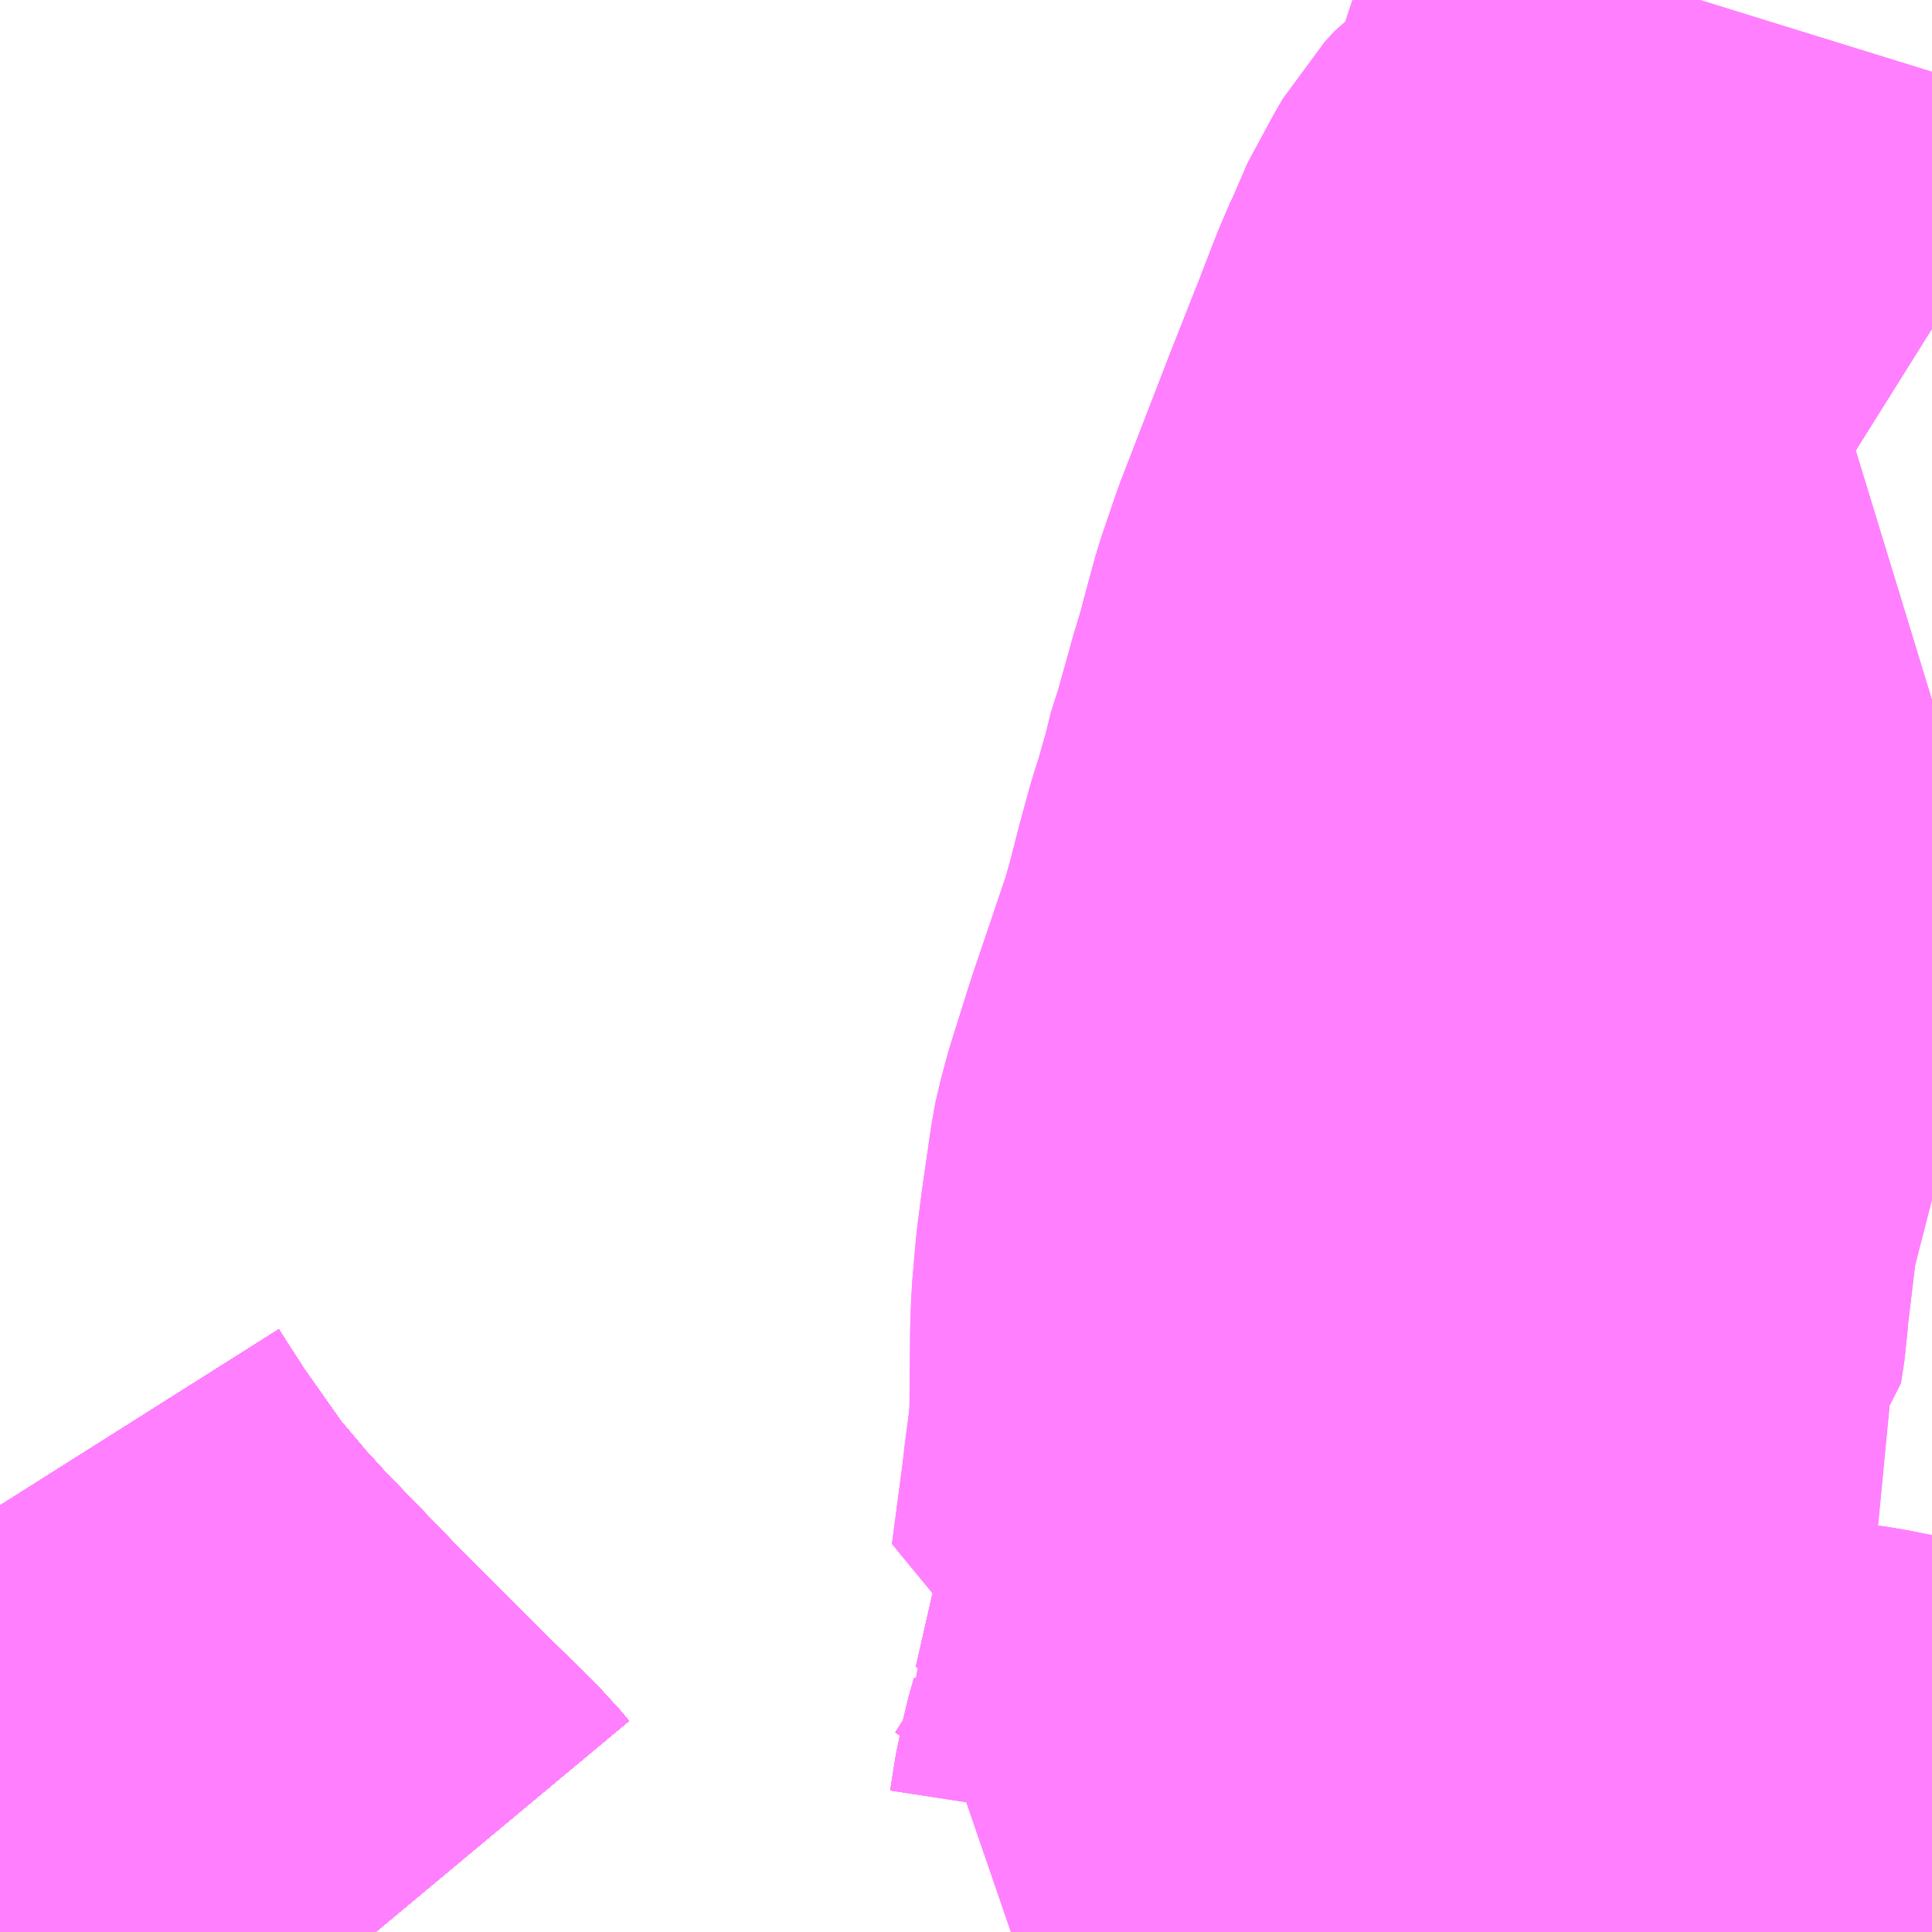 <?xml version="1.0" encoding="UTF-8"?>
<svg  xmlns="http://www.w3.org/2000/svg" xmlns:xlink="http://www.w3.org/1999/xlink" xmlns:go="http://purl.org/svgmap/profile" property="N07_001,N07_002,N07_003,N07_004,N07_005,N07_006,N07_007" viewBox="14110.84 -3906.738 2.197 2.197" go:dataArea="14110.83984375 -3906.73828125 2.197265625 2.197265625" >
<globalCoordinateSystem srsName="http://purl.org/crs/84" transform="matrix(100.0,0.0,0.0,-100.0,0.0,0.0)" />
<defs>
 <g id="p0" >
  <circle cx="0.0" cy="0.0" r="3" stroke="green" stroke-width="0.75" vector-effect="non-scaling-stroke" />
 </g>
</defs>
<g fill="none" fill-rule="evenodd" stroke="#FF00FF" stroke-width="0.75" opacity="0.5" vector-effect="non-scaling-stroke" stroke-linejoin="bevel" >
<path content="1,JRバス東北（株）,うみねこ号,1.0,1.0,1.0," xlink:title="1" d="M14111.267,-3904.541L14111.257,-3904.553L14111.156,-3904.653L14111.102,-3904.707L14111.102,-3904.707L14111.102,-3904.707L14111.102,-3904.707L14111.009,-3904.803L14111.008,-3904.804L14111.007,-3904.805L14111.006,-3904.806L14110.996,-3904.817L14110.975,-3904.84L14110.931,-3904.892L14110.876,-3904.97L14110.852,-3905.007L14110.84,-3905.026"/>
<path content="1,JRバス東北（株）,けんじライナー号,1.0,1.0,1.0," xlink:title="1" d="M14111.267,-3904.541L14111.257,-3904.553L14111.156,-3904.653L14111.102,-3904.707L14111.102,-3904.707L14111.102,-3904.707L14111.102,-3904.707L14111.009,-3904.803L14111.008,-3904.804L14111.007,-3904.805L14111.006,-3904.806L14110.996,-3904.817L14110.975,-3904.84L14110.931,-3904.892L14110.876,-3904.97L14110.852,-3905.007L14110.84,-3905.026"/>
<path content="1,JRバス東北（株）,アーバン号,3.2,4.0,4.0," xlink:title="1" d="M14111.267,-3904.541L14111.257,-3904.553L14111.156,-3904.653L14111.102,-3904.707L14111.102,-3904.707L14111.102,-3904.707L14111.102,-3904.707L14111.009,-3904.803L14111.008,-3904.804L14111.007,-3904.805L14111.006,-3904.806L14110.996,-3904.817L14110.975,-3904.84L14110.931,-3904.892L14110.876,-3904.97L14110.852,-3905.007L14110.84,-3905.026"/>
<path content="1,JRバス東北（株）,キャッスル号,3.0,3.0,3.0," xlink:title="1" d="M14111.267,-3904.541L14111.257,-3904.553L14111.156,-3904.653L14111.102,-3904.707L14111.102,-3904.707L14111.102,-3904.707L14111.102,-3904.707L14111.009,-3904.803L14111.008,-3904.804L14111.007,-3904.805L14111.006,-3904.806L14110.996,-3904.817L14110.975,-3904.84L14110.931,-3904.892L14110.876,-3904.97L14110.852,-3905.007L14110.84,-3905.026"/>
<path content="1,JRバス東北（株）,グリーンライナー号,2.0,2.0,2.0," xlink:title="1" d="M14111.267,-3904.541L14111.257,-3904.553L14111.156,-3904.653L14111.102,-3904.707L14111.102,-3904.707L14111.102,-3904.707L14111.102,-3904.707L14111.009,-3904.803L14111.008,-3904.804L14111.007,-3904.805L14111.006,-3904.806L14110.996,-3904.817L14110.975,-3904.84L14110.931,-3904.892L14110.876,-3904.97L14110.852,-3905.007L14110.84,-3905.026"/>
<path content="1,JRバス東北（株）,ドリーム盛岡・らくちん号,2.2,3.0,3.0," xlink:title="1" d="M14111.267,-3904.541L14111.257,-3904.553L14111.156,-3904.653L14111.102,-3904.707L14111.102,-3904.707L14111.102,-3904.707L14111.102,-3904.707L14111.009,-3904.803L14111.008,-3904.804L14111.007,-3904.805L14111.006,-3904.806L14110.996,-3904.817L14110.975,-3904.84L14110.931,-3904.892L14110.876,-3904.97L14110.852,-3905.007L14110.84,-3905.026"/>
<path content="1,JRバス東北（株）,ドリーム秋田・横浜号,1.0,1.0,1.0," xlink:title="1" d="M14110.84,-3905.026L14110.852,-3905.007L14110.876,-3904.97L14110.931,-3904.892L14110.975,-3904.84L14110.996,-3904.817L14111.006,-3904.806L14111.007,-3904.805L14111.008,-3904.804L14111.009,-3904.803L14111.102,-3904.707L14111.102,-3904.707L14111.102,-3904.707L14111.102,-3904.707L14111.156,-3904.653L14111.257,-3904.553L14111.267,-3904.541"/>
<path content="1,JRバス東北（株）,ブルーシティ号,1.5,1.5,1.5," xlink:title="1" d="M14111.267,-3904.541L14111.257,-3904.553L14111.156,-3904.653L14111.102,-3904.707L14111.102,-3904.707L14111.102,-3904.707L14111.102,-3904.707L14111.009,-3904.803L14111.008,-3904.804L14111.007,-3904.805L14111.006,-3904.806L14110.996,-3904.817L14110.975,-3904.84L14110.931,-3904.892L14110.876,-3904.97L14110.852,-3905.007L14110.84,-3905.026"/>
<path content="1,JRバス東北（株）,ラ・フォーレ号,1.0,1.0,1.0," xlink:title="1" d="M14111.267,-3904.541L14111.257,-3904.553L14111.156,-3904.653L14111.102,-3904.707L14111.102,-3904.707L14111.102,-3904.707L14111.102,-3904.707L14111.009,-3904.803L14111.008,-3904.804L14111.007,-3904.805L14111.006,-3904.806L14110.996,-3904.817L14110.975,-3904.84L14110.931,-3904.892L14110.876,-3904.97L14110.852,-3905.007L14110.84,-3905.026"/>
<path content="1,JRバス東北（株）,仙台～大館線,1.0,1.0,1.0," xlink:title="1" d="M14111.267,-3904.541L14111.257,-3904.553L14111.156,-3904.653L14111.102,-3904.707L14111.102,-3904.707L14111.102,-3904.707L14111.102,-3904.707L14111.009,-3904.803L14111.008,-3904.804L14111.007,-3904.805L14111.006,-3904.806L14110.996,-3904.817L14110.975,-3904.84L14110.931,-3904.892L14110.876,-3904.97L14110.852,-3905.007L14110.84,-3905.026"/>
<path content="1,JRバス東北（株）,仙台～江刺・水沢線,2.0,2.0,2.0," xlink:title="1" d="M14112.966,-3904.541L14112.968,-3904.546L14112.997,-3904.609L14113.002,-3904.618L14113.006,-3904.628L14113.009,-3904.636L14113.035,-3904.695L14113.037,-3904.7"/>
<path content="1,JRバス東北（株）,仙秋号,2.0,2.0,2.0," xlink:title="1" d="M14111.267,-3904.541L14111.257,-3904.553L14111.156,-3904.653L14111.102,-3904.707L14111.102,-3904.707L14111.102,-3904.707L14111.102,-3904.707L14111.009,-3904.803L14111.008,-3904.804L14111.007,-3904.805L14111.006,-3904.806L14110.996,-3904.817L14110.975,-3904.84L14110.931,-3904.892L14110.876,-3904.97L14110.852,-3905.007L14110.84,-3905.026"/>
<path content="1,JRバス関東（株）,ドリーム盛岡号,2.2,3.0,3.0," xlink:title="1" d="M14111.267,-3904.541L14111.257,-3904.553L14111.156,-3904.653L14111.102,-3904.707L14111.102,-3904.707L14111.102,-3904.707L14111.102,-3904.707L14111.009,-3904.803L14111.008,-3904.804L14111.007,-3904.805L14111.006,-3904.806L14110.996,-3904.817L14110.975,-3904.84L14110.931,-3904.892L14110.876,-3904.97L14110.852,-3905.007L14110.84,-3905.026"/>
<path content="1,京浜急行バス（株）,ノクターン号,3.4,4.0,4.0," xlink:title="1" d="M14111.267,-3904.541L14111.257,-3904.553L14111.156,-3904.653L14111.102,-3904.707L14111.102,-3904.707L14111.102,-3904.707L14111.102,-3904.707L14111.009,-3904.803L14111.008,-3904.804L14111.007,-3904.805L14111.006,-3904.806L14110.996,-3904.817L14110.975,-3904.84L14110.931,-3904.892L14110.876,-3904.97L14110.852,-3905.007L14110.84,-3905.026"/>
<path content="1,京浜急行バス（株）,ビーム号,1.0,1.0,1.0," xlink:title="1" d="M14110.84,-3905.026L14110.852,-3905.007L14110.876,-3904.97L14110.931,-3904.892L14110.975,-3904.84L14110.996,-3904.817L14111.006,-3904.806L14111.007,-3904.805L14111.008,-3904.804L14111.009,-3904.803L14111.102,-3904.707L14111.102,-3904.707L14111.102,-3904.707L14111.102,-3904.707L14111.156,-3904.653L14111.257,-3904.553L14111.267,-3904.541"/>
<path content="1,十和田観光電鉄（株）,うみねこ号,4.0,4.0,4.0," xlink:title="1" d="M14110.84,-3905.026L14110.852,-3905.007L14110.876,-3904.97L14110.931,-3904.892L14110.975,-3904.84L14110.996,-3904.817L14111.006,-3904.806L14111.007,-3904.805L14111.008,-3904.804L14111.009,-3904.803L14111.102,-3904.707L14111.102,-3904.707L14111.102,-3904.707L14111.102,-3904.707L14111.156,-3904.653L14111.257,-3904.553L14111.267,-3904.541"/>
<path content="1,十和田観光電鉄（株）,シリウス号,1.0,1.0,1.0," xlink:title="1" d="M14110.84,-3905.026L14110.852,-3905.007L14110.876,-3904.97L14110.931,-3904.892L14110.975,-3904.84L14110.996,-3904.817L14111.006,-3904.806L14111.007,-3904.805L14111.008,-3904.804L14111.009,-3904.803L14111.102,-3904.707L14111.102,-3904.707L14111.102,-3904.707L14111.102,-3904.707L14111.156,-3904.653L14111.257,-3904.553L14111.267,-3904.541"/>
<path content="1,十和田観光電鉄（株）,ブルーシティー号,6.0,6.0,6.0," xlink:title="1" d="M14110.84,-3905.026L14110.852,-3905.007L14110.876,-3904.97L14110.931,-3904.892L14110.975,-3904.84L14110.996,-3904.817L14111.006,-3904.806L14111.007,-3904.805L14111.008,-3904.804L14111.009,-3904.803L14111.102,-3904.707L14111.102,-3904.707L14111.102,-3904.707L14111.102,-3904.707L14111.156,-3904.653L14111.257,-3904.553L14111.267,-3904.541"/>
<path content="1,南部バス（株）,うみねこ号　仙台→八戸,4.0,4.0,4.0," xlink:title="1" d="M14111.267,-3904.541L14111.257,-3904.553L14111.156,-3904.653L14111.102,-3904.707L14111.102,-3904.707L14111.102,-3904.707L14111.102,-3904.707L14111.009,-3904.803L14111.008,-3904.804L14111.007,-3904.805L14111.006,-3904.806L14110.996,-3904.817L14110.975,-3904.84L14110.931,-3904.892L14110.876,-3904.97L14110.852,-3905.007L14110.84,-3905.026"/>
<path content="1,南部バス（株）,うみねこ号　八戸→仙台,4.0,4.0,4.0," xlink:title="1" d="M14110.84,-3905.026L14110.852,-3905.007L14110.876,-3904.97L14110.931,-3904.892L14110.975,-3904.84L14110.996,-3904.817L14111.006,-3904.806L14111.007,-3904.805L14111.008,-3904.804L14111.009,-3904.803L14111.102,-3904.707L14111.102,-3904.707L14111.102,-3904.707L14111.102,-3904.707L14111.156,-3904.653L14111.257,-3904.553L14111.267,-3904.541"/>
<path content="1,国際興業（株）,イーハトープ号,1.0,1.0,1.0," xlink:title="1" d="M14112.152,-3904.541L14112.176,-3904.569L14112.181,-3904.577L14112.214,-3904.63L14112.223,-3904.645L14112.225,-3904.658L14112.229,-3904.683L14112.231,-3904.691L14112.234,-3904.706L14112.24,-3904.727L14112.24,-3904.741L14112.247,-3904.759L14112.275,-3904.882L14112.281,-3904.909L14112.285,-3904.924L14112.242,-3904.932L14112.226,-3904.933L14112.239,-3905.031L14112.241,-3905.049L14112.246,-3905.087L14112.249,-3905.118L14112.25,-3905.222L14112.251,-3905.249L14112.255,-3905.295L14112.26,-3905.334L14112.27,-3905.403L14112.272,-3905.413L14112.279,-3905.439L14112.301,-3905.509L14112.342,-3905.63L14112.351,-3905.662L14112.362,-3905.705L14112.373,-3905.745L14112.382,-3905.773L14112.385,-3905.785L14112.39,-3905.801L14112.392,-3905.813L14112.401,-3905.841L14112.404,-3905.851L14112.421,-3905.912L14112.431,-3905.945L14112.434,-3905.957L14112.447,-3906.005L14112.464,-3906.055L14112.52,-3906.2L14112.554,-3906.286L14112.569,-3906.325L14112.573,-3906.335L14112.585,-3906.363L14112.589,-3906.375L14112.616,-3906.425L14112.623,-3906.437L14112.634,-3906.449L14112.68,-3906.482L14112.691,-3906.492L14112.696,-3906.509L14112.697,-3906.512L14112.71,-3906.546L14112.711,-3906.551L14112.714,-3906.559L14112.73,-3906.608L14112.739,-3906.635L14112.75,-3906.668L14112.759,-3906.695L14112.76,-3906.696L14112.773,-3906.738"/>
<path content="1,国際興業（株）,シリウス号,1.0,1.0,1.0," xlink:title="1" d="M14111.267,-3904.541L14111.257,-3904.553L14111.156,-3904.653L14111.102,-3904.707L14111.102,-3904.707L14111.102,-3904.707L14111.102,-3904.707L14111.009,-3904.803L14111.008,-3904.804L14111.007,-3904.805L14111.006,-3904.806L14110.996,-3904.817L14110.975,-3904.84L14110.931,-3904.892L14110.876,-3904.97L14110.852,-3905.007L14110.84,-3905.026"/>
<path content="1,国際興業（株）,ジュピター号,1.0,1.0,1.0," xlink:title="1" d="M14111.267,-3904.541L14111.257,-3904.553L14111.156,-3904.653L14111.102,-3904.707L14111.102,-3904.707L14111.102,-3904.707L14111.102,-3904.707L14111.009,-3904.803L14111.008,-3904.804L14111.007,-3904.805L14111.006,-3904.806L14110.996,-3904.817L14110.975,-3904.84L14110.931,-3904.892L14110.876,-3904.97L14110.852,-3905.007L14110.84,-3905.026"/>
<path content="1,国際興業（株）,ドリーム盛岡（らくちん）号,2.2,3.0,3.0," xlink:title="1" d="M14111.267,-3904.541L14111.257,-3904.553L14111.156,-3904.653L14111.102,-3904.707L14111.102,-3904.707L14111.102,-3904.707L14111.102,-3904.707L14111.009,-3904.803L14111.008,-3904.804L14111.007,-3904.805L14111.006,-3904.806L14110.996,-3904.817L14110.975,-3904.84L14110.931,-3904.892L14110.876,-3904.97L14110.852,-3905.007L14110.84,-3905.026"/>
<path content="1,国際興業（株）,遠野・釜石号,1.0,1.0,1.0," xlink:title="1" d="M14111.267,-3904.541L14111.257,-3904.553L14111.156,-3904.653L14111.102,-3904.707L14111.102,-3904.707L14111.102,-3904.707L14111.102,-3904.707L14111.009,-3904.803L14111.008,-3904.804L14111.007,-3904.805L14111.006,-3904.806L14110.996,-3904.817L14110.975,-3904.84L14110.931,-3904.892L14110.876,-3904.97L14110.852,-3905.007L14110.84,-3905.026"/>
<path content="1,宮城交通（株）,うみねこ,1.0,1.0,1.0," xlink:title="1" d="M14111.267,-3904.541L14111.257,-3904.553L14111.156,-3904.653L14111.102,-3904.707L14111.102,-3904.707L14111.102,-3904.707L14111.102,-3904.707L14111.009,-3904.803L14111.008,-3904.804L14111.007,-3904.805L14111.006,-3904.806L14110.996,-3904.817L14110.975,-3904.84L14110.931,-3904.892L14110.876,-3904.97L14110.852,-3905.007L14110.84,-3905.026"/>
<path content="1,宮城交通（株）,アーバン,3.2,4.0,4.0," xlink:title="1" d="M14111.267,-3904.541L14111.257,-3904.553L14111.156,-3904.653L14111.102,-3904.707L14111.102,-3904.707L14111.102,-3904.707L14111.102,-3904.707L14111.009,-3904.803L14111.008,-3904.804L14111.007,-3904.805L14111.006,-3904.806L14110.996,-3904.817L14110.975,-3904.84L14110.931,-3904.892L14110.876,-3904.97L14110.852,-3905.007L14110.84,-3905.026"/>
<path content="1,宮城交通（株）,キャッスル,3.0,3.0,3.0," xlink:title="1" d="M14111.267,-3904.541L14111.257,-3904.553L14111.156,-3904.653L14111.102,-3904.707L14111.102,-3904.707L14111.102,-3904.707L14111.102,-3904.707L14111.009,-3904.803L14111.008,-3904.804L14111.007,-3904.805L14111.006,-3904.806L14110.996,-3904.817L14110.975,-3904.84L14110.931,-3904.892L14110.876,-3904.97L14110.852,-3905.007L14110.84,-3905.026"/>
<path content="1,宮城交通（株）,ブルーシティ,1.5,1.5,1.5," xlink:title="1" d="M14111.267,-3904.541L14111.257,-3904.553L14111.156,-3904.653L14111.102,-3904.707L14111.102,-3904.707L14111.102,-3904.707L14111.102,-3904.707L14111.009,-3904.803L14111.008,-3904.804L14111.007,-3904.805L14111.006,-3904.806L14110.996,-3904.817L14110.975,-3904.84L14110.931,-3904.892L14110.876,-3904.97L14110.852,-3905.007L14110.84,-3905.026"/>
<path content="1,宮城交通（株）,仙台～釜石線,1.0,1.0,1.0," xlink:title="1" d="M14111.267,-3904.541L14111.257,-3904.553L14111.156,-3904.653L14111.102,-3904.707L14111.102,-3904.707L14111.102,-3904.707L14111.102,-3904.707L14111.009,-3904.803L14111.008,-3904.804L14111.007,-3904.805L14111.006,-3904.806L14110.996,-3904.817L14110.975,-3904.84L14110.931,-3904.892L14110.876,-3904.97L14110.852,-3905.007L14110.84,-3905.026"/>
<path content="1,宮城交通（株）,仙秋,4.0,4.0,4.0," xlink:title="1" d="M14111.267,-3904.541L14111.257,-3904.553L14111.156,-3904.653L14111.102,-3904.707L14111.102,-3904.707L14111.102,-3904.707L14111.102,-3904.707L14111.009,-3904.803L14111.008,-3904.804L14111.007,-3904.805L14111.006,-3904.806L14110.996,-3904.817L14110.975,-3904.84L14110.931,-3904.892L14110.876,-3904.97L14110.852,-3905.007L14110.84,-3905.026"/>
<path content="1,小田急シティバス（株）,フローラ号,1.0,1.0,1.0," xlink:title="1" d="M14111.267,-3904.541L14111.257,-3904.553L14111.156,-3904.653L14111.102,-3904.707L14111.102,-3904.707L14111.102,-3904.707L14111.102,-3904.707L14111.009,-3904.803L14111.008,-3904.804L14111.007,-3904.805L14111.006,-3904.806L14110.996,-3904.817L14110.975,-3904.84L14110.931,-3904.892L14110.876,-3904.97L14110.852,-3905.007L14110.84,-3905.026"/>
<path content="1,小田急バス（株）,フローラ号,1.0,1.0,1.0," xlink:title="1" d="M14111.267,-3904.541L14111.257,-3904.553L14111.156,-3904.653L14111.102,-3904.707L14111.102,-3904.707L14111.102,-3904.707L14111.102,-3904.707L14111.009,-3904.803L14111.008,-3904.804L14111.007,-3904.805L14111.006,-3904.806L14110.996,-3904.817L14110.975,-3904.84L14110.931,-3904.892L14110.876,-3904.97L14110.852,-3905.007L14110.84,-3905.026"/>
<path content="1,岩手県交通（株）,けんじライナー,2.0,2.0,2.0," xlink:title="1" d="M14111.267,-3904.541L14111.257,-3904.553L14111.156,-3904.653L14111.102,-3904.707L14111.102,-3904.707L14111.102,-3904.707L14111.102,-3904.707L14111.009,-3904.803L14111.008,-3904.804L14111.007,-3904.805L14111.006,-3904.806L14110.996,-3904.817L14110.975,-3904.84L14110.931,-3904.892L14110.876,-3904.97L14110.852,-3905.007L14110.84,-3905.026"/>
<path content="1,岩手県交通（株）,アーバン号,3.2,4.0,4.0," xlink:title="1" d="M14111.267,-3904.541L14111.257,-3904.553L14111.156,-3904.653L14111.102,-3904.707L14111.102,-3904.707L14111.102,-3904.707L14111.102,-3904.707L14111.009,-3904.803L14111.008,-3904.804L14111.007,-3904.805L14111.006,-3904.806L14110.996,-3904.817L14110.975,-3904.84L14110.931,-3904.892L14110.876,-3904.97L14110.852,-3905.007L14110.84,-3905.026"/>
<path content="1,岩手県交通（株）,イーハトーブ号,1.0,1.0,1.0," xlink:title="1" d="M14112.152,-3904.541L14112.176,-3904.569L14112.181,-3904.577L14112.214,-3904.63L14112.223,-3904.645L14112.225,-3904.658L14112.229,-3904.683L14112.231,-3904.691L14112.234,-3904.706L14112.24,-3904.727L14112.24,-3904.741L14112.247,-3904.759L14112.275,-3904.882L14112.281,-3904.909L14112.285,-3904.924L14112.242,-3904.932L14112.226,-3904.933L14112.239,-3905.031L14112.241,-3905.049L14112.246,-3905.087L14112.249,-3905.118L14112.25,-3905.222L14112.251,-3905.249L14112.255,-3905.295L14112.26,-3905.334L14112.27,-3905.403L14112.272,-3905.413L14112.279,-3905.439L14112.301,-3905.509L14112.342,-3905.63L14112.351,-3905.662L14112.362,-3905.705L14112.373,-3905.745L14112.382,-3905.773L14112.385,-3905.785L14112.39,-3905.801L14112.392,-3905.813L14112.401,-3905.841L14112.404,-3905.851L14112.421,-3905.912L14112.431,-3905.945L14112.434,-3905.957L14112.447,-3906.005L14112.464,-3906.055L14112.52,-3906.2L14112.554,-3906.286L14112.569,-3906.325L14112.573,-3906.335L14112.585,-3906.363L14112.589,-3906.375L14112.616,-3906.425L14112.623,-3906.437L14112.634,-3906.449L14112.68,-3906.482L14112.691,-3906.492L14112.696,-3906.509L14112.697,-3906.512L14112.71,-3906.546L14112.711,-3906.551L14112.714,-3906.559L14112.73,-3906.608L14112.739,-3906.635L14112.75,-3906.668L14112.759,-3906.695L14112.76,-3906.696L14112.773,-3906.738"/>
<path content="1,岩手県交通（株）,ドリーム盛岡（らくちん）号,2.3,3.0,3.0," xlink:title="1" d="M14111.267,-3904.541L14111.257,-3904.553L14111.156,-3904.653L14111.102,-3904.707L14111.102,-3904.707L14111.102,-3904.707L14111.102,-3904.707L14111.009,-3904.803L14111.008,-3904.804L14111.007,-3904.805L14111.006,-3904.806L14110.996,-3904.817L14110.975,-3904.84L14110.931,-3904.892L14110.876,-3904.97L14110.852,-3905.007L14110.84,-3905.026"/>
<path content="1,岩手県交通（株）,国道南線,31.0,29.0,29.0," xlink:title="1" d="M14112.152,-3904.541L14112.176,-3904.569L14112.181,-3904.577L14112.214,-3904.63"/>
<path content="1,岩手県交通（株）,国道南線,31.0,29.0,29.0," xlink:title="1" d="M14112.214,-3904.63L14112.223,-3904.645L14112.225,-3904.658L14112.229,-3904.683L14112.231,-3904.691L14112.234,-3904.706L14112.24,-3904.727L14112.24,-3904.741L14112.247,-3904.759L14112.275,-3904.882L14112.281,-3904.909L14112.285,-3904.924L14112.348,-3904.913L14112.354,-3904.954L14112.355,-3904.961L14112.357,-3904.989L14112.362,-3905.029L14112.365,-3905.048L14112.368,-3905.073L14112.37,-3905.087L14112.372,-3905.098L14112.385,-3905.201L14112.385,-3905.202L14112.388,-3905.227L14112.39,-3905.238L14112.398,-3905.298L14112.403,-3905.329L14112.407,-3905.371L14112.416,-3905.424L14112.423,-3905.479L14112.424,-3905.493L14112.424,-3905.497L14112.425,-3905.506L14112.432,-3905.571L14112.436,-3905.64L14112.442,-3905.658L14112.45,-3905.741L14112.456,-3905.802L14112.461,-3905.846L14112.467,-3905.882L14112.474,-3905.939L14112.431,-3905.945L14112.434,-3905.957L14112.447,-3906.005L14112.464,-3906.055L14112.52,-3906.2L14112.554,-3906.286L14112.569,-3906.325L14112.573,-3906.335L14112.585,-3906.363L14112.589,-3906.375L14112.616,-3906.425L14112.623,-3906.437L14112.634,-3906.449L14112.68,-3906.482L14112.691,-3906.492L14112.696,-3906.509L14112.697,-3906.512L14112.71,-3906.546L14112.711,-3906.551L14112.714,-3906.559L14112.73,-3906.608L14112.739,-3906.635L14112.75,-3906.668L14112.759,-3906.695L14112.76,-3906.696L14112.773,-3906.738"/>
<path content="1,岩手県交通（株）,国道南線,31.0,29.0,29.0," xlink:title="1" d="M14113.037,-3904.7L14113.035,-3904.695L14113.009,-3904.636L14113.006,-3904.628L14113.002,-3904.618L14112.966,-3904.624L14112.936,-3904.63L14112.9,-3904.635L14112.89,-3904.637L14112.881,-3904.639L14112.858,-3904.643L14112.838,-3904.646L14112.769,-3904.657L14112.75,-3904.655L14112.707,-3904.648L14112.65,-3904.639L14112.613,-3904.634L14112.575,-3904.628L14112.561,-3904.625L14112.552,-3904.624L14112.46,-3904.611L14112.45,-3904.61L14112.361,-3904.595L14112.34,-3904.592L14112.31,-3904.593L14112.214,-3904.63"/>
<path content="1,岩手県交通（株）,江刺・仙台線,2.0,2.0,2.0," xlink:title="1" d="M14112.152,-3904.541L14112.176,-3904.569L14112.181,-3904.577L14112.214,-3904.63L14112.31,-3904.593L14112.34,-3904.592L14112.361,-3904.595L14112.45,-3904.61L14112.46,-3904.611L14112.552,-3904.624L14112.561,-3904.625L14112.575,-3904.628L14112.613,-3904.634L14112.65,-3904.639L14112.707,-3904.648L14112.75,-3904.655L14112.769,-3904.657L14112.838,-3904.646L14112.858,-3904.643L14112.881,-3904.639L14112.89,-3904.637L14112.9,-3904.635L14112.936,-3904.63L14112.966,-3904.624L14113.002,-3904.618L14113.006,-3904.628L14113.009,-3904.636L14113.035,-3904.695L14113.037,-3904.7"/>
<path content="1,岩手県交通（株）,盛岡・平泉線,0.6,0.6,0.6," xlink:title="1" d="M14111.267,-3904.541L14111.257,-3904.553L14111.156,-3904.653L14111.102,-3904.707L14111.102,-3904.707L14111.102,-3904.707L14111.102,-3904.707L14111.009,-3904.803L14111.008,-3904.804L14111.007,-3904.805L14111.006,-3904.806L14110.996,-3904.817L14110.975,-3904.84L14110.931,-3904.892L14110.876,-3904.97L14110.852,-3905.007L14110.84,-3905.026"/>
<path content="1,岩手県交通（株）,盛岡・横浜線,1.0,1.0,1.0," xlink:title="1" d="M14111.267,-3904.541L14111.257,-3904.553L14111.156,-3904.653L14111.102,-3904.707L14111.102,-3904.707L14111.102,-3904.707L14111.102,-3904.707L14111.009,-3904.803L14111.008,-3904.804L14111.007,-3904.805L14111.006,-3904.806L14110.996,-3904.817L14110.975,-3904.84L14110.931,-3904.892L14110.876,-3904.97L14110.852,-3905.007L14110.84,-3905.026"/>
<path content="1,岩手県交通（株）,遠野・釜石号,1.0,1.0,1.0," xlink:title="1" d="M14111.267,-3904.541L14111.257,-3904.553L14111.156,-3904.653L14111.102,-3904.707L14111.102,-3904.707L14111.102,-3904.707L14111.102,-3904.707L14111.009,-3904.803L14111.008,-3904.804L14111.007,-3904.805L14111.006,-3904.806L14110.996,-3904.817L14110.975,-3904.84L14110.931,-3904.892L14110.876,-3904.97L14110.852,-3905.007L14110.84,-3905.026"/>
<path content="1,岩手県交通（株）,釜石・仙台線,1.0,1.0,1.0," xlink:title="1" d="M14110.84,-3905.026L14110.852,-3905.007L14110.876,-3904.97L14110.931,-3904.892L14110.975,-3904.84L14110.996,-3904.817L14111.006,-3904.806L14111.007,-3904.805L14111.008,-3904.804L14111.009,-3904.803L14111.102,-3904.707L14111.102,-3904.707L14111.102,-3904.707L14111.102,-3904.707L14111.156,-3904.653L14111.257,-3904.553L14111.267,-3904.541"/>
<path content="1,岩手県北自動車（株）,BEAM-1　宮古・盛岡南⇔浜松町・品川,1.0,1.0,1.0," xlink:title="1" d="M14111.267,-3904.541L14111.257,-3904.553L14111.156,-3904.653L14111.102,-3904.707L14111.102,-3904.707L14111.102,-3904.707L14111.102,-3904.707L14111.009,-3904.803L14111.008,-3904.804L14111.007,-3904.805L14111.006,-3904.806L14110.996,-3904.817L14110.975,-3904.84L14110.931,-3904.892L14110.876,-3904.97L14110.852,-3905.007L14110.84,-3905.026"/>
<path content="1,岩手県北自動車（株）,アーバン号　盛岡⇔仙台,3.2,4.0,4.0," xlink:title="1" d="M14111.267,-3904.541L14111.257,-3904.553L14111.156,-3904.653L14111.102,-3904.707L14111.102,-3904.707L14111.102,-3904.707L14111.102,-3904.707L14111.009,-3904.803L14111.008,-3904.804L14111.007,-3904.805L14111.006,-3904.806L14110.996,-3904.817L14110.975,-3904.84L14110.931,-3904.892L14110.876,-3904.97L14110.852,-3905.007L14110.84,-3905.026"/>
<path content="1,弘南バス（株）,アップル号,1.0,1.0,1.0," xlink:title="1" d="M14110.84,-3905.026L14110.852,-3905.007L14110.876,-3904.97L14110.931,-3904.892L14110.975,-3904.84L14110.996,-3904.817L14111.006,-3904.806L14111.007,-3904.805L14111.008,-3904.804L14111.009,-3904.803L14111.102,-3904.707L14111.102,-3904.707L14111.102,-3904.707L14111.102,-3904.707L14111.156,-3904.653L14111.257,-3904.553L14111.267,-3904.541"/>
<path content="1,弘南バス（株）,キャッスル号,6.0,6.0,6.0," xlink:title="1" d="M14110.84,-3905.026L14110.852,-3905.007L14110.876,-3904.97L14110.931,-3904.892L14110.975,-3904.84L14110.996,-3904.817L14111.006,-3904.806L14111.007,-3904.805L14111.008,-3904.804L14111.009,-3904.803L14111.102,-3904.707L14111.102,-3904.707L14111.102,-3904.707L14111.102,-3904.707L14111.156,-3904.653L14111.257,-3904.553L14111.267,-3904.541"/>
<path content="1,弘南バス（株）,スカイ号,1.0,1.0,1.0," xlink:title="1" d="M14110.84,-3905.026L14110.852,-3905.007L14110.876,-3904.97L14110.931,-3904.892L14110.975,-3904.84L14110.996,-3904.817L14111.006,-3904.806L14111.007,-3904.805L14111.008,-3904.804L14111.009,-3904.803L14111.102,-3904.707L14111.102,-3904.707L14111.102,-3904.707L14111.102,-3904.707L14111.156,-3904.653L14111.257,-3904.553L14111.267,-3904.541"/>
<path content="1,弘南バス（株）,ノクターン号,1.0,1.0,1.0," xlink:title="1" d="M14110.84,-3905.026L14110.852,-3905.007L14110.876,-3904.97L14110.931,-3904.892L14110.975,-3904.84L14110.996,-3904.817L14111.006,-3904.806L14111.007,-3904.805L14111.008,-3904.804L14111.009,-3904.803L14111.102,-3904.707L14111.102,-3904.707L14111.102,-3904.707L14111.102,-3904.707L14111.156,-3904.653L14111.257,-3904.553L14111.267,-3904.541"/>
<path content="1,弘南バス（株）,パンダ号,3.0,3.0,3.0," xlink:title="1" d="M14110.84,-3905.026L14110.852,-3905.007L14110.876,-3904.97L14110.931,-3904.892L14110.975,-3904.84L14110.996,-3904.817L14111.006,-3904.806L14111.007,-3904.805L14111.008,-3904.804L14111.009,-3904.803L14111.102,-3904.707L14111.102,-3904.707L14111.102,-3904.707L14111.102,-3904.707L14111.156,-3904.653L14111.257,-3904.553L14111.267,-3904.541"/>
<path content="1,弘南バス（株）,ブルーシティー号,4.0,4.0,4.0," xlink:title="1" d="M14110.84,-3905.026L14110.852,-3905.007L14110.876,-3904.97L14110.931,-3904.892L14110.975,-3904.84L14110.996,-3904.817L14111.006,-3904.806L14111.007,-3904.805L14111.008,-3904.804L14111.009,-3904.803L14111.102,-3904.707L14111.102,-3904.707L14111.102,-3904.707L14111.102,-3904.707L14111.156,-3904.653L14111.257,-3904.553L14111.267,-3904.541"/>
<path content="1,弘南バス（株）,津軽号,1.0,1.0,1.0," xlink:title="1" d="M14111.267,-3904.541L14111.257,-3904.553L14111.156,-3904.653L14111.102,-3904.707L14111.102,-3904.707L14111.102,-3904.707L14111.102,-3904.707L14111.009,-3904.803L14111.008,-3904.804L14111.007,-3904.805L14111.006,-3904.806L14110.996,-3904.817L14110.975,-3904.84L14110.931,-3904.892L14110.876,-3904.97L14110.852,-3905.007L14110.84,-3905.026"/>
<path content="1,東日本急行（株）,仙台～盛岡線,16.0,20.0,20.0," xlink:title="1" d="M14110.84,-3905.026L14110.852,-3905.007L14110.876,-3904.97L14110.931,-3904.892L14110.975,-3904.84L14110.996,-3904.817L14111.006,-3904.806L14111.007,-3904.805L14111.008,-3904.804L14111.009,-3904.803L14111.102,-3904.707L14111.102,-3904.707L14111.102,-3904.707L14111.102,-3904.707L14111.156,-3904.653L14111.257,-3904.553L14111.267,-3904.541"/>
<path content="1,東磐交通（株）,前沢線,5.0,5.0,0.0," xlink:title="1" d="M14113.037,-3905.942L14113.001,-3905.931L14112.973,-3905.923L14112.928,-3905.909L14112.905,-3905.902L14112.886,-3905.901L14112.834,-3905.903L14112.817,-3905.904L14112.805,-3905.905L14112.758,-3905.908L14112.688,-3905.912L14112.642,-3905.915L14112.628,-3905.916L14112.594,-3905.918L14112.563,-3905.923L14112.474,-3905.939L14112.467,-3905.882L14112.461,-3905.846L14112.456,-3905.802L14112.45,-3905.741L14112.442,-3905.658L14112.436,-3905.64L14112.432,-3905.571L14112.425,-3905.506L14112.424,-3905.497L14112.424,-3905.493L14112.423,-3905.479L14112.416,-3905.424L14112.407,-3905.371L14112.403,-3905.329L14112.398,-3905.298L14112.39,-3905.238L14112.388,-3905.227L14112.385,-3905.202L14112.385,-3905.201L14112.372,-3905.098L14112.37,-3905.087L14112.368,-3905.073L14112.365,-3905.048L14112.362,-3905.029L14112.357,-3904.989L14112.355,-3904.961L14112.354,-3904.954L14112.348,-3904.913L14112.558,-3904.878L14112.577,-3904.877L14112.586,-3904.874L14112.604,-3905.056L14112.619,-3905.212L14112.626,-3905.217L14112.631,-3905.222L14112.635,-3905.248L14112.636,-3905.265L14112.659,-3905.456L14112.66,-3905.467L14112.673,-3905.466L14112.681,-3905.464L14112.69,-3905.463L14112.832,-3905.426L14112.844,-3905.423L14112.903,-3905.408L14112.959,-3905.394L14113.037,-3905.374"/>
<path content="1,東磐交通（株）,前沢（循環）線,1.0,1.0,0.0," xlink:title="1" d="M14113.037,-3904.611L14113.031,-3904.612L14113.002,-3904.618L14112.966,-3904.624L14112.936,-3904.63L14112.9,-3904.635L14112.89,-3904.637L14112.881,-3904.639L14112.858,-3904.643L14112.838,-3904.646L14112.769,-3904.657L14112.75,-3904.655L14112.707,-3904.648L14112.65,-3904.639L14112.613,-3904.634L14112.575,-3904.628L14112.561,-3904.625L14112.552,-3904.624L14112.46,-3904.611L14112.45,-3904.61L14112.361,-3904.595L14112.34,-3904.592L14112.31,-3904.593L14112.214,-3904.63L14112.223,-3904.645L14112.225,-3904.658L14112.229,-3904.683L14112.231,-3904.691L14112.234,-3904.706L14112.24,-3904.727L14112.24,-3904.741L14112.247,-3904.759L14112.275,-3904.882L14112.281,-3904.909L14112.285,-3904.924L14112.348,-3904.913"/>
<path content="1,東磐交通（株）,前沢（循環）線,1.0,1.0,0.0," xlink:title="1" d="M14112.348,-3904.913L14112.354,-3904.954L14112.355,-3904.961L14112.357,-3904.989L14112.362,-3905.029L14112.365,-3905.048L14112.368,-3905.073L14112.37,-3905.087L14112.372,-3905.098L14112.385,-3905.201L14112.385,-3905.202L14112.388,-3905.227L14112.39,-3905.238L14112.398,-3905.298L14112.403,-3905.329L14112.407,-3905.371L14112.416,-3905.424L14112.423,-3905.479L14112.424,-3905.493L14112.424,-3905.497L14112.425,-3905.506L14112.432,-3905.571L14112.436,-3905.64L14112.442,-3905.658L14112.45,-3905.741L14112.456,-3905.802L14112.461,-3905.846L14112.467,-3905.882L14112.474,-3905.939L14112.563,-3905.923L14112.594,-3905.918L14112.628,-3905.916L14112.642,-3905.915L14112.688,-3905.912L14112.758,-3905.908L14112.805,-3905.905L14112.817,-3905.904L14112.834,-3905.903L14112.886,-3905.901L14112.905,-3905.902L14112.928,-3905.909L14112.973,-3905.923L14113.001,-3905.931L14113.037,-3905.942"/>
<path content="1,東磐交通（株）,前沢（循環）線,1.0,1.0,0.0," xlink:title="1" d="M14113.037,-3905.374L14112.959,-3905.394L14112.903,-3905.408L14112.844,-3905.423L14112.832,-3905.426L14112.69,-3905.463L14112.681,-3905.464L14112.673,-3905.466L14112.66,-3905.467L14112.659,-3905.456L14112.636,-3905.265L14112.635,-3905.248L14112.631,-3905.222L14112.626,-3905.217L14112.619,-3905.212L14112.604,-3905.056L14112.586,-3904.874L14112.577,-3904.877L14112.558,-3904.878L14112.348,-3904.913"/>
<path content="1,江ノ電バス藤沢,レイク＆ポート号,1.0,1.0,1.0," xlink:title="1" d="M14111.267,-3904.541L14111.257,-3904.553L14111.156,-3904.653L14111.102,-3904.707L14111.102,-3904.707L14111.102,-3904.707L14111.102,-3904.707L14111.009,-3904.803L14111.008,-3904.804L14111.007,-3904.805L14111.006,-3904.806L14110.996,-3904.817L14110.975,-3904.84L14110.931,-3904.892L14110.876,-3904.97L14110.852,-3905.007L14110.84,-3905.026"/>
<path content="1,秋北バス（株）,ジュピター号,1.0,1.0,1.0," xlink:title="1" d="M14111.267,-3904.541L14111.257,-3904.553L14111.156,-3904.653L14111.102,-3904.707L14111.102,-3904.707L14111.102,-3904.707L14111.102,-3904.707L14111.009,-3904.803L14111.008,-3904.804L14111.007,-3904.805L14111.006,-3904.806L14110.996,-3904.817L14110.975,-3904.84L14110.931,-3904.892L14110.876,-3904.97L14110.852,-3905.007L14110.84,-3905.026"/>
<path content="1,秋北バス（株）,二ツ井・能代～仙台線,1.0,1.0,1.0," xlink:title="1" d="M14111.267,-3904.541L14111.257,-3904.553L14111.156,-3904.653L14111.102,-3904.707L14111.102,-3904.707L14111.102,-3904.707L14111.102,-3904.707L14111.009,-3904.803L14111.008,-3904.804L14111.007,-3904.805L14111.006,-3904.806L14110.996,-3904.817L14110.975,-3904.84L14110.931,-3904.892L14110.876,-3904.97L14110.852,-3905.007L14110.84,-3905.026"/>
<path content="1,秋北バス（株）,大館・鹿角～仙台線,3.0,3.0,3.0," xlink:title="1" d="M14111.267,-3904.541L14111.257,-3904.553L14111.156,-3904.653L14111.102,-3904.707L14111.102,-3904.707L14111.102,-3904.707L14111.102,-3904.707L14111.009,-3904.803L14111.008,-3904.804L14111.007,-3904.805L14111.006,-3904.806L14110.996,-3904.817L14110.975,-3904.84L14110.931,-3904.892L14110.876,-3904.97L14110.852,-3905.007L14110.84,-3905.026"/>
<path content="1,秋田中央交通（株）,フローラ号,1.0,1.0,1.0," xlink:title="1" d="M14110.84,-3905.026L14110.852,-3905.007L14110.876,-3904.97L14110.931,-3904.892L14110.975,-3904.84L14110.996,-3904.817L14111.006,-3904.806L14111.007,-3904.805L14111.008,-3904.804L14111.009,-3904.803L14111.102,-3904.707L14111.102,-3904.707L14111.102,-3904.707L14111.102,-3904.707L14111.156,-3904.653L14111.257,-3904.553L14111.267,-3904.541"/>
<path content="1,秋田中央交通（株）,仙秋号,4.0,4.0,4.0," xlink:title="1" d="M14110.84,-3905.026L14110.852,-3905.007L14110.876,-3904.97L14110.931,-3904.892L14110.975,-3904.84L14110.996,-3904.817L14111.006,-3904.806L14111.007,-3904.805L14111.008,-3904.804L14111.009,-3904.803L14111.102,-3904.707L14111.102,-3904.707L14111.102,-3904.707L14111.102,-3904.707L14111.156,-3904.653L14111.257,-3904.553L14111.267,-3904.541"/>
<path content="1,羽後交通（株）,グリーンライナー号,4.0,4.0,4.0," xlink:title="1" d="M14111.267,-3904.541L14111.257,-3904.553L14111.156,-3904.653L14111.102,-3904.707L14111.102,-3904.707L14111.102,-3904.707L14111.102,-3904.707L14111.009,-3904.803L14111.008,-3904.804L14111.007,-3904.805L14111.006,-3904.806L14110.996,-3904.817L14110.975,-3904.84L14110.931,-3904.892L14110.876,-3904.97L14110.852,-3905.007L14110.84,-3905.026"/>
<path content="1,羽後交通（株）,レーク＆ポート号,1.0,1.0,1.0," xlink:title="1" d="M14110.84,-3905.026L14110.852,-3905.007L14110.876,-3904.97L14110.931,-3904.892L14110.975,-3904.84L14110.996,-3904.817L14111.006,-3904.806L14111.007,-3904.805L14111.008,-3904.804L14111.009,-3904.803L14111.102,-3904.707L14111.102,-3904.707L14111.102,-3904.707L14111.102,-3904.707L14111.156,-3904.653L14111.257,-3904.553L14111.267,-3904.541"/>
</g>
</svg>
